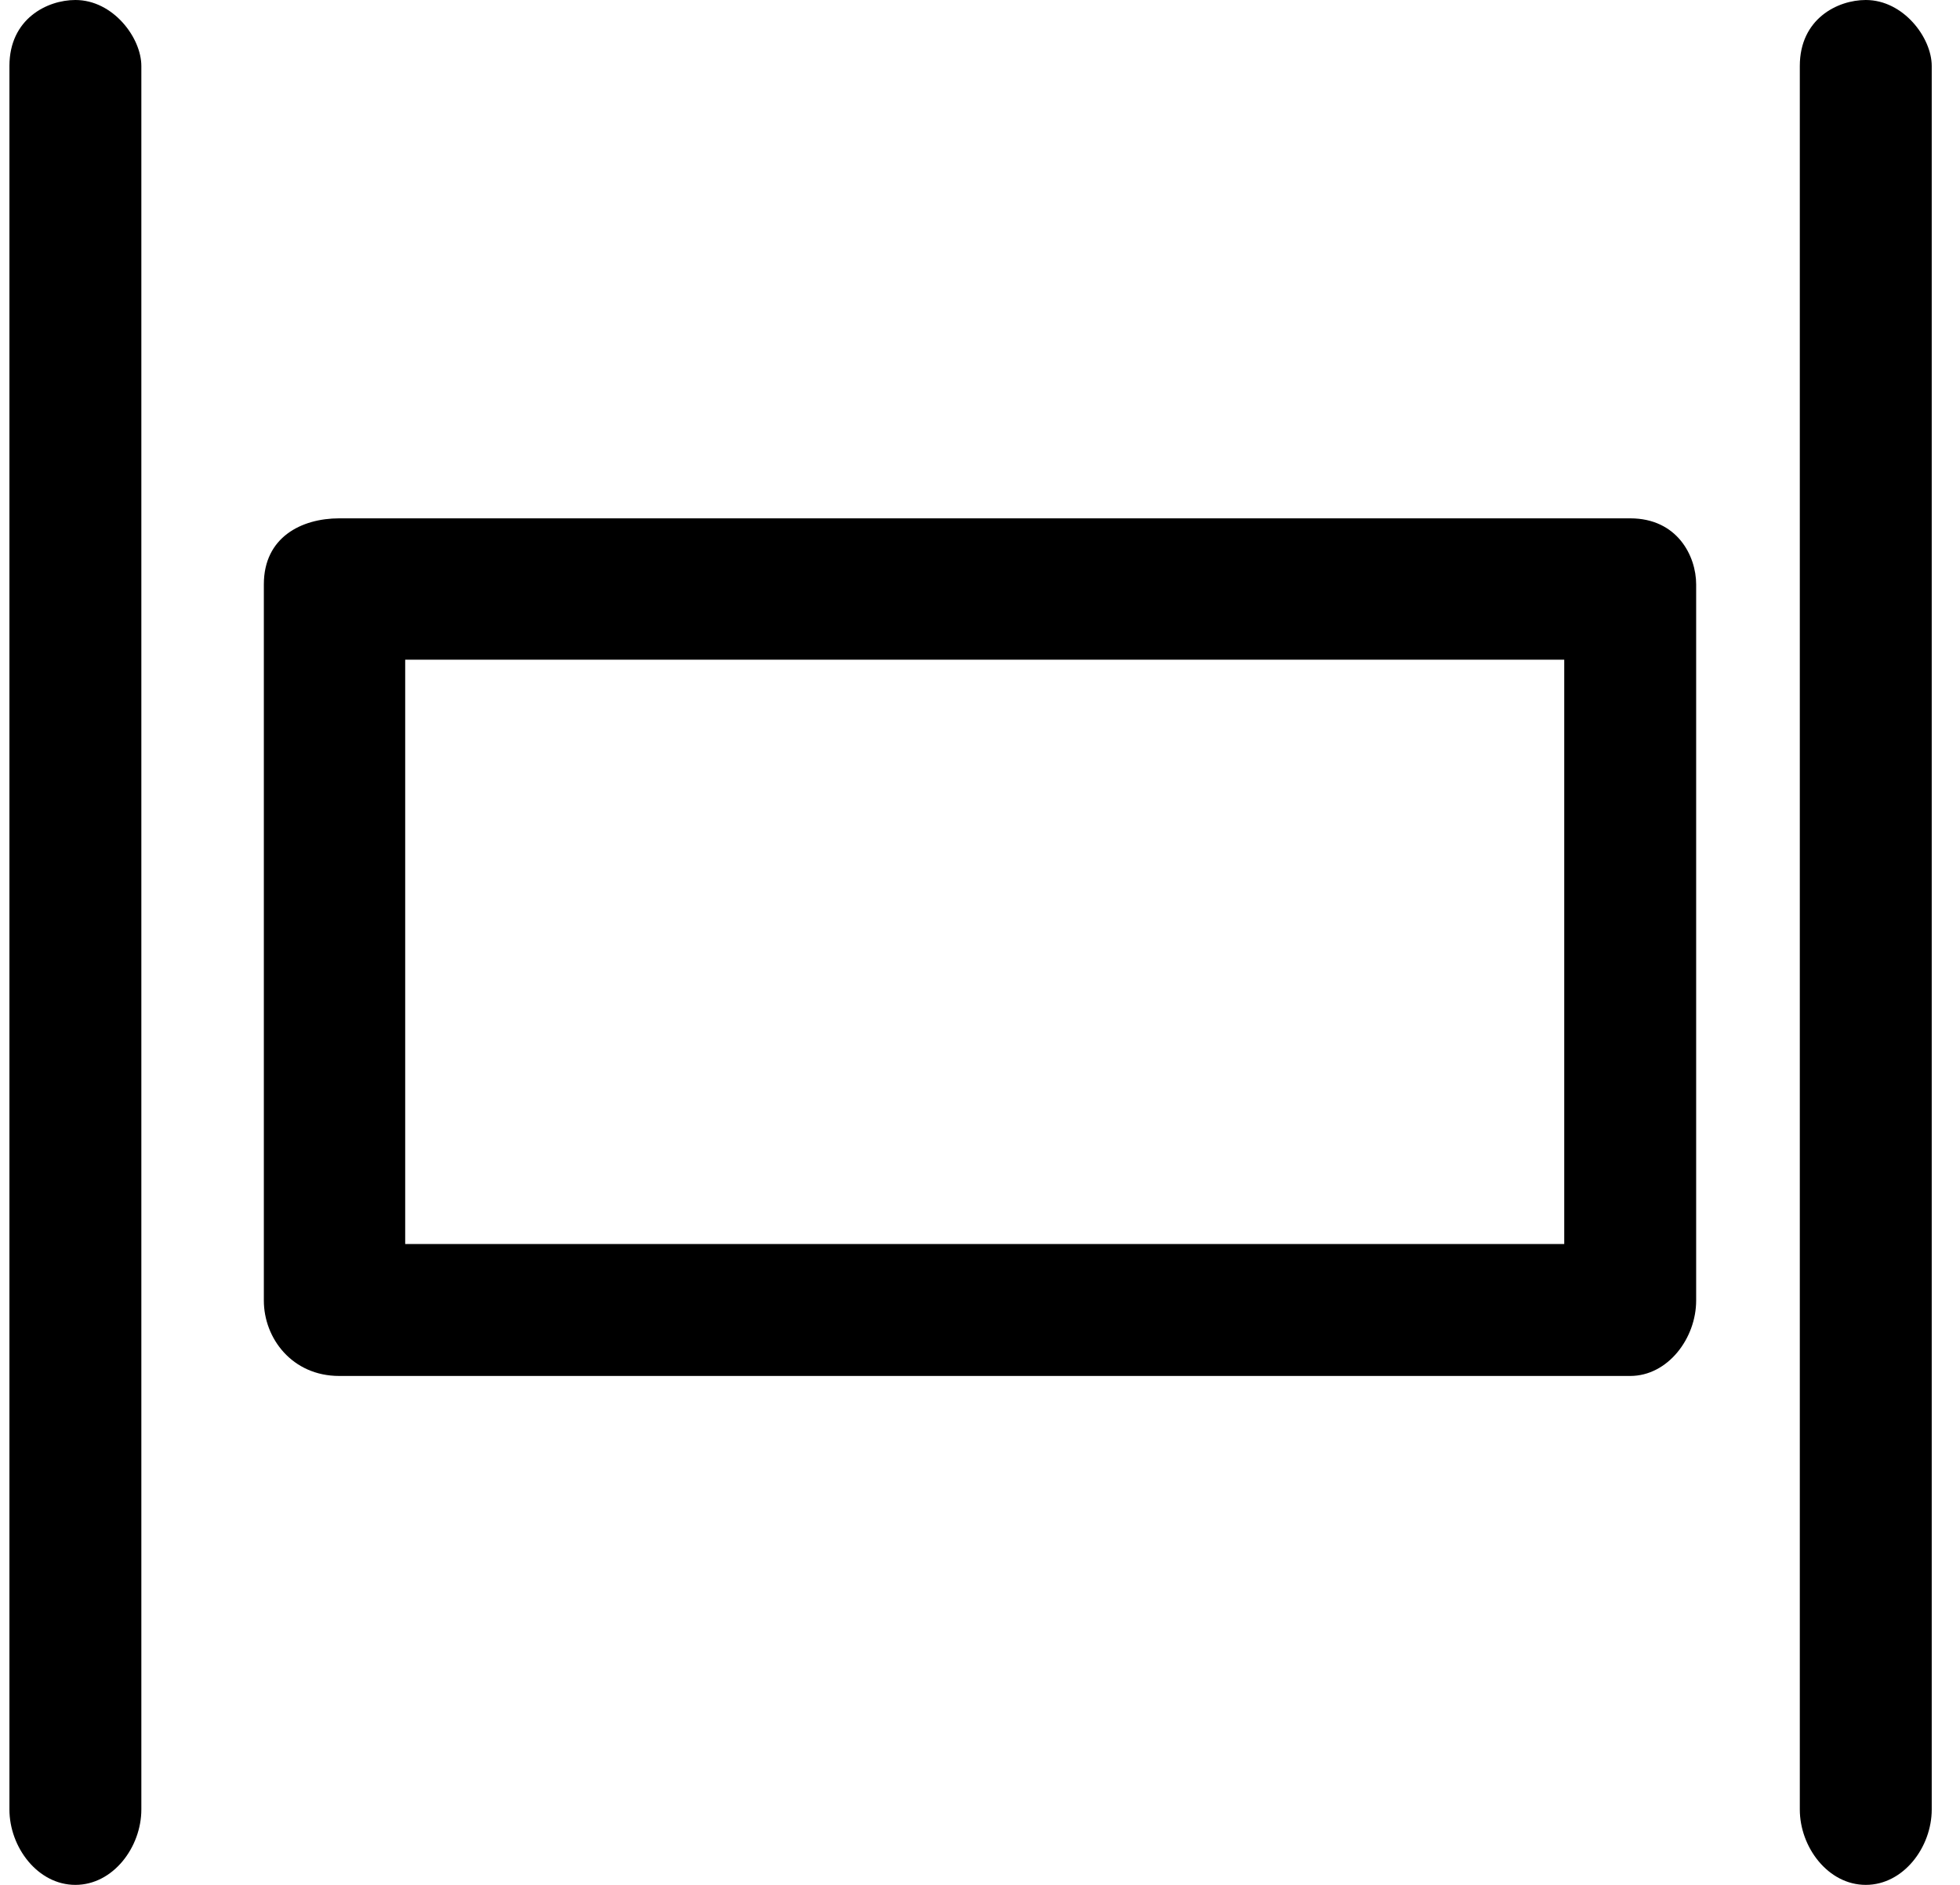 <?xml version="1.0" encoding="utf-8"?>
<!-- Generator: Adobe Illustrator 23.0.3, SVG Export Plug-In . SVG Version: 6.00 Build 0)  -->
<svg version="1.1" id="Layer_1" xmlns="http://www.w3.org/2000/svg" xmlns:xlink="http://www.w3.org/1999/xlink" x="0px" y="0px"
	 viewBox="0 0 20.8 20" style="enable-background:new 0 0 20.8 20;" xml:space="preserve">
<g>
	<path d="M18,13.8V6.2c0-0.3-0.2-0.7-0.7-0.7H3.6c-0.4,0-0.8,0.2-0.8,0.7v7.6c0,0.4,0.3,0.8,0.8,0.8h13.7C17.7,14.6,18,14.2,18,13.8
		z M4.3,13.2V7h12.3v6.2H4.3z"/>
	<path d="M20.5,19.2V0.7c0-0.3-0.3-0.7-0.7-0.7c-0.3,0-0.7,0.2-0.7,0.7v18.5c0,0.4,0.3,0.8,0.7,0.8C20.2,20,20.5,19.6,20.5,19.2z"/>
	<path d="M1.5,19.2V0.7c0-0.3-0.3-0.7-0.7-0.7c-0.3,0-0.7,0.2-0.7,0.7v18.5c0,0.4,0.3,0.8,0.7,0.8C1.2,20,1.5,19.6,1.5,19.2z"/>
</g>
</svg>
